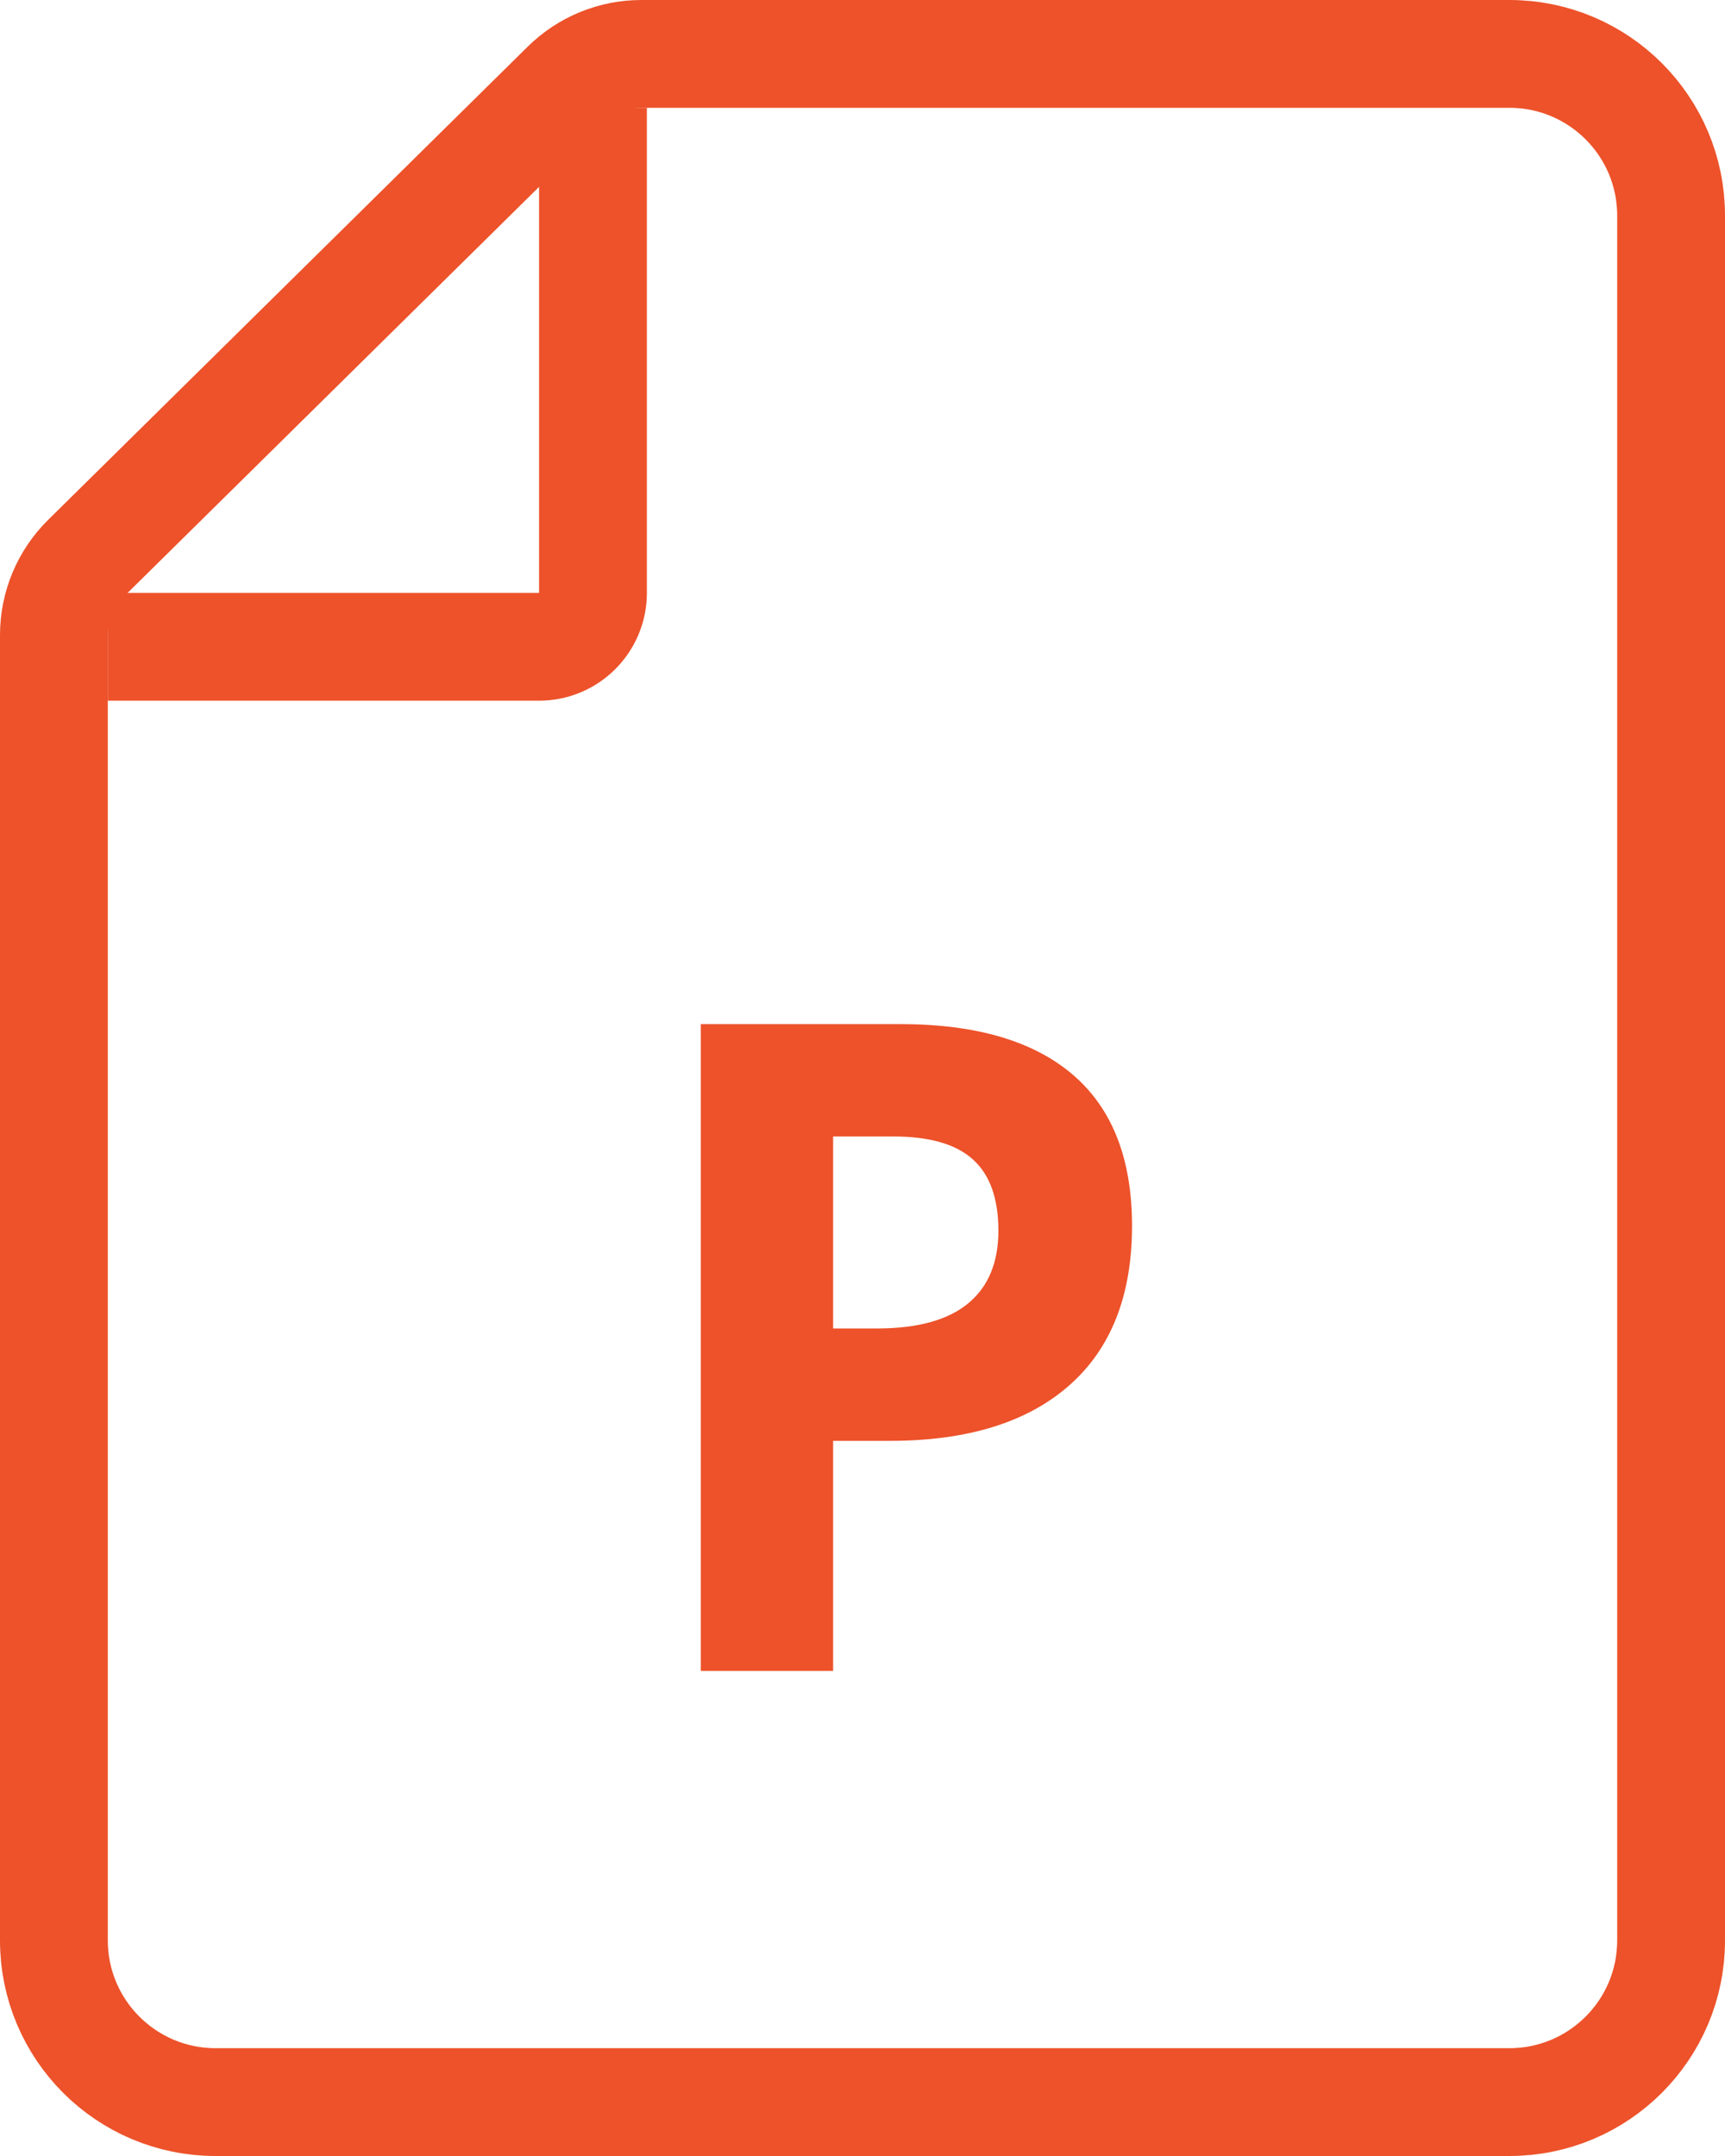 <svg width="32" height="40" viewBox="0 0 32 40" fill="none" xmlns="http://www.w3.org/2000/svg">
<path d="M1.595 10.357L10.493 1.576C10.867 1.207 11.372 1 11.898 1H28C29.657 1 31 2.343 31 4V36C31 37.657 29.657 39 28 39H4C2.343 39 1 37.657 1 36V11.781C1 11.246 1.214 10.733 1.595 10.357Z" stroke="#ED522A" stroke-width="2"/>
<path d="M11 2V11C11 11.552 10.552 12 10 12H2" stroke="#ED522A" stroke-width="2"/>
<path fill-rule="evenodd" clip-rule="evenodd" d="M19.832 25.706C20.611 25.022 21 24.034 21 22.743C21 21.501 20.634 20.566 19.903 19.94C19.172 19.313 18.104 19 16.699 19H13V31H15.455V26.732H16.509C17.945 26.732 19.053 26.39 19.832 25.706ZM16.263 24.647H15.455V21.085H16.572C17.243 21.085 17.735 21.227 18.049 21.512C18.364 21.796 18.521 22.237 18.521 22.833C18.521 23.424 18.333 23.874 17.958 24.183C17.584 24.492 17.018 24.647 16.263 24.647Z" fill="#ED522A"/>
</svg>
